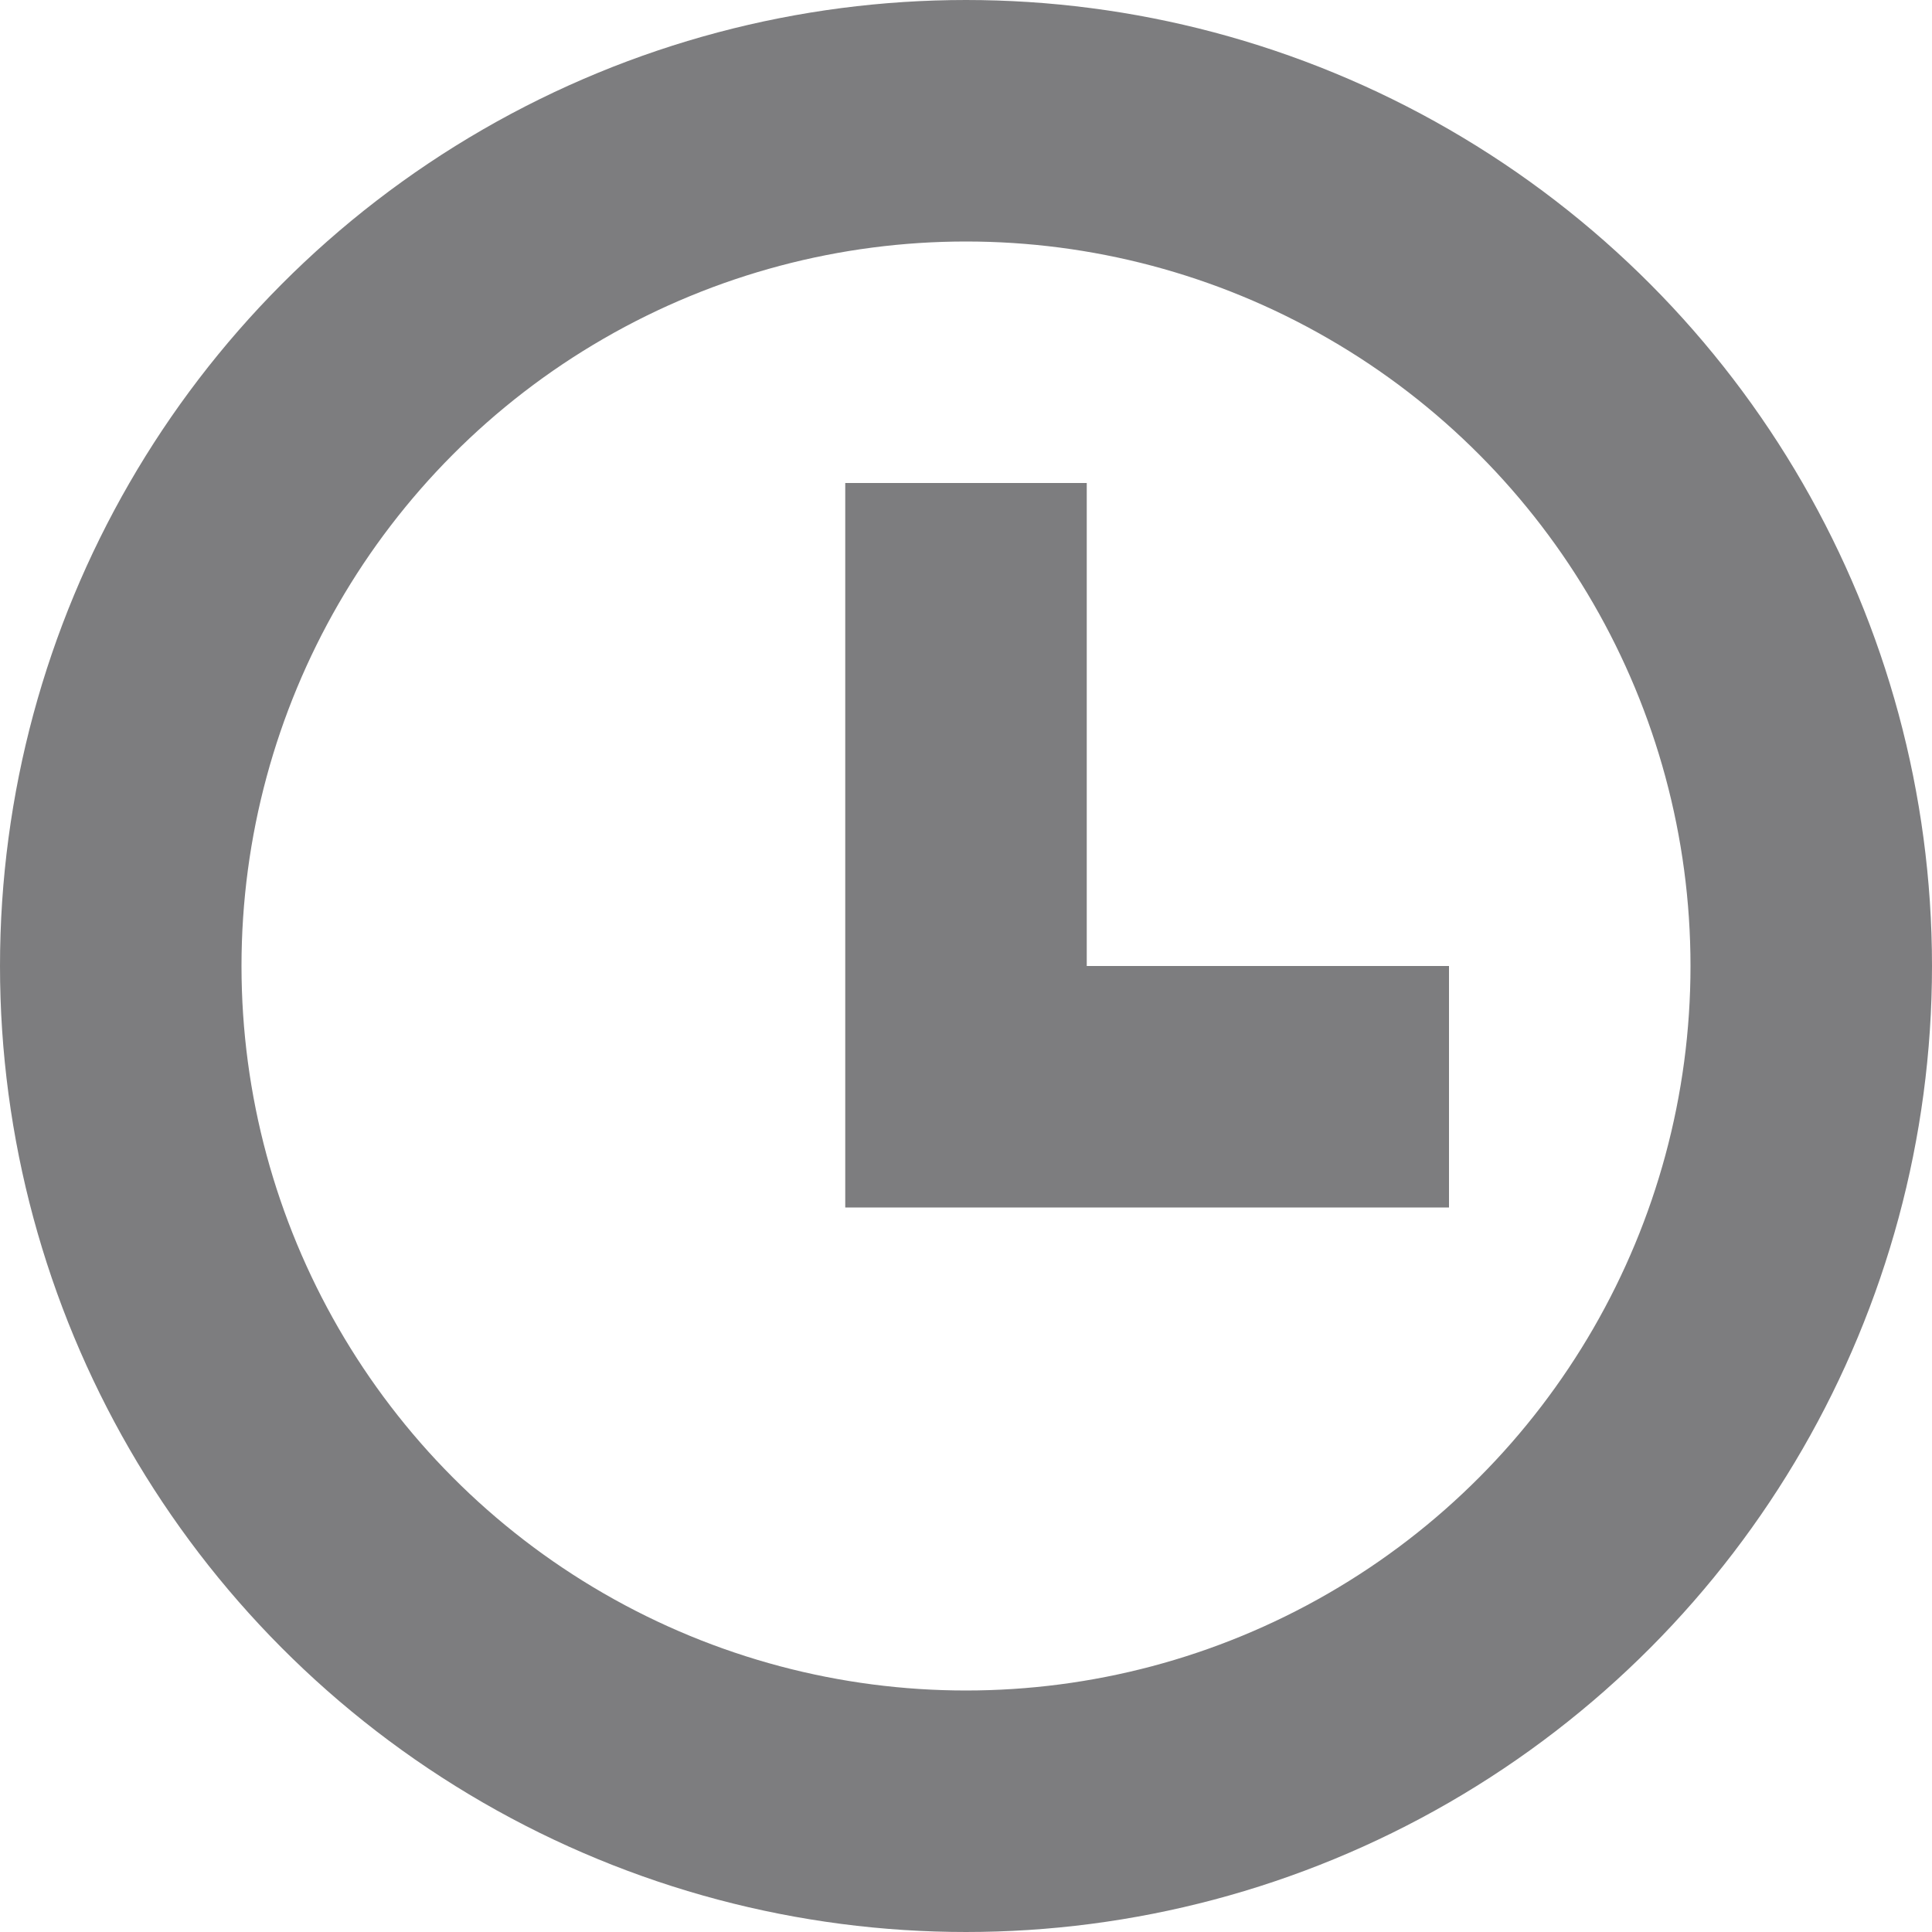 <svg width="16" height="16" viewBox="0 0 16 16" fill="none" xmlns="http://www.w3.org/2000/svg">
<circle cx="8" cy="8" r="7" stroke="#7D7D7F" stroke-width="2"/>
<path d="M8 4V9H12" stroke="#7D7D7F" stroke-width="2"/>
</svg>

